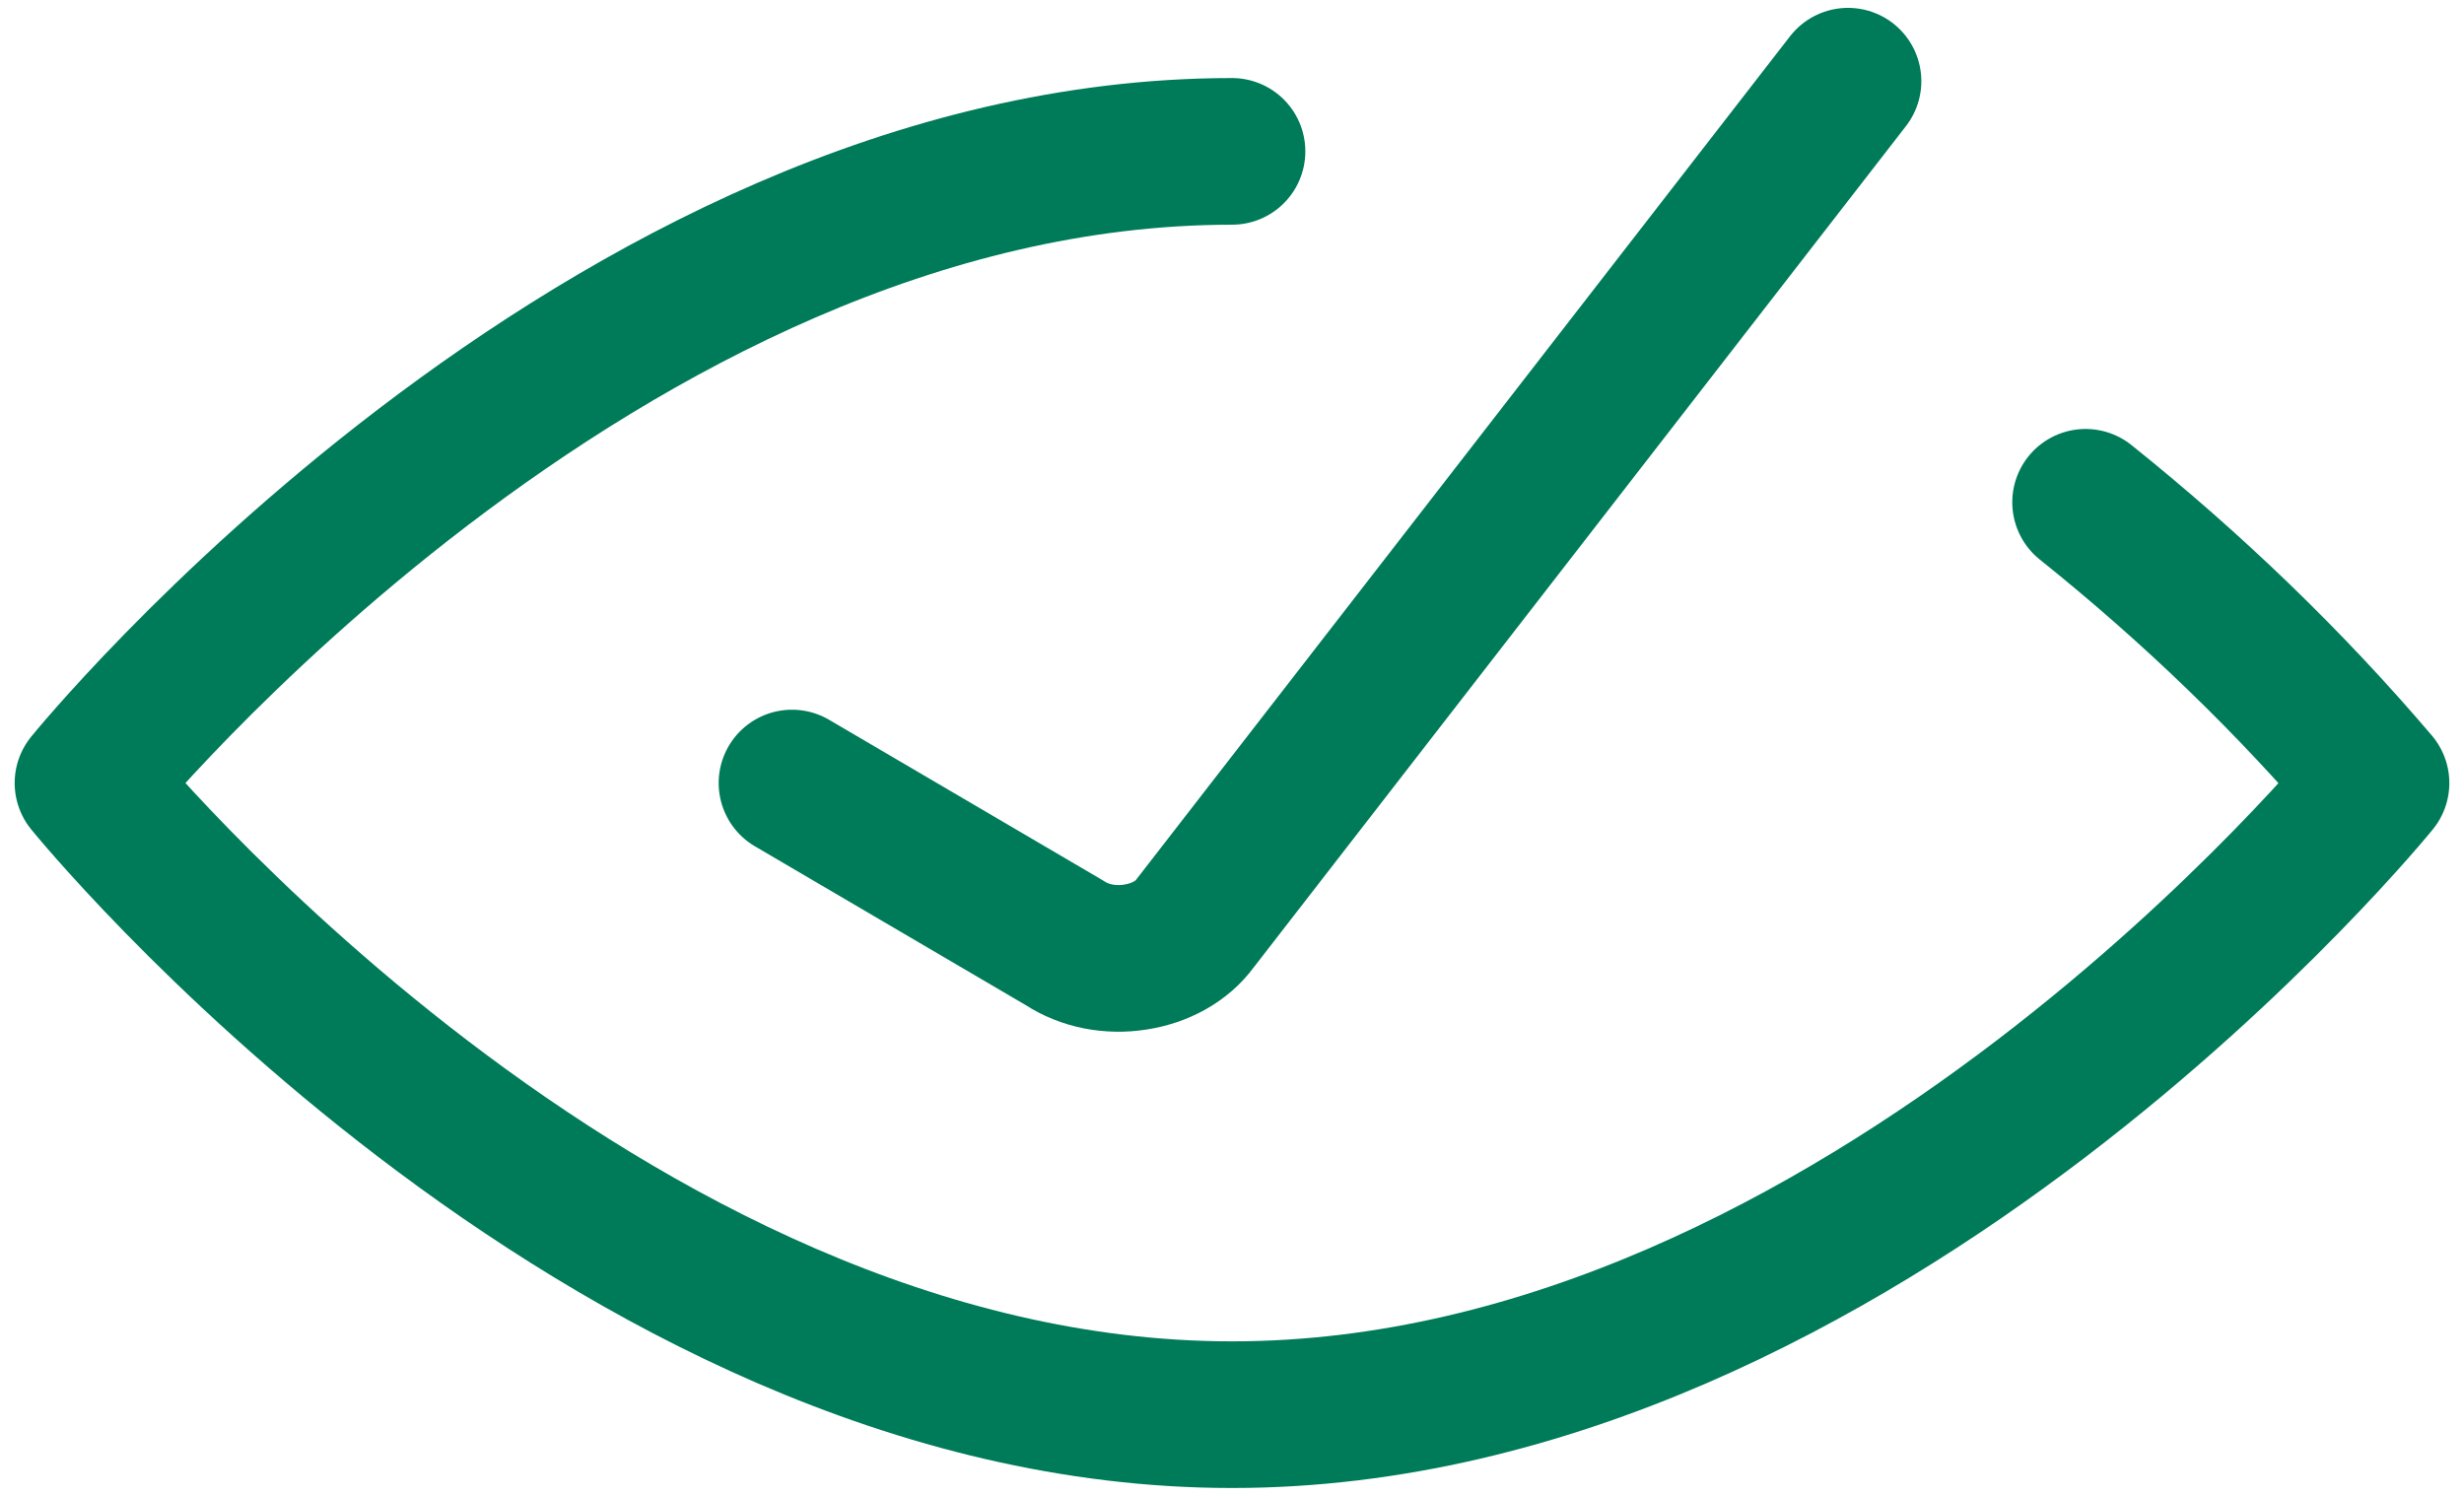 <svg width="84" height="51" viewBox="0 0 84 51" fill="none" xmlns="http://www.w3.org/2000/svg">
<path d="M27 26.697L36.3 32.152C36.63 32.369 37.017 32.525 37.432 32.608C37.847 32.69 38.281 32.698 38.7 32.631C39.123 32.567 39.525 32.432 39.877 32.234C40.229 32.036 40.523 31.779 40.74 31.482L63 2.768" stroke="#007B59" stroke-width="5" stroke-linecap="round" stroke-linejoin="round"/>
<path d="M71.1 17.125C74.766 20.063 78.081 23.267 81 26.697C81 26.697 63.54 48.232 42 48.232C20.46 48.232 3 26.697 3 26.697C3 26.697 20.46 5.161 42 5.161" stroke="#007B59" stroke-width="5" stroke-linecap="round" stroke-linejoin="round"/>
</svg>
